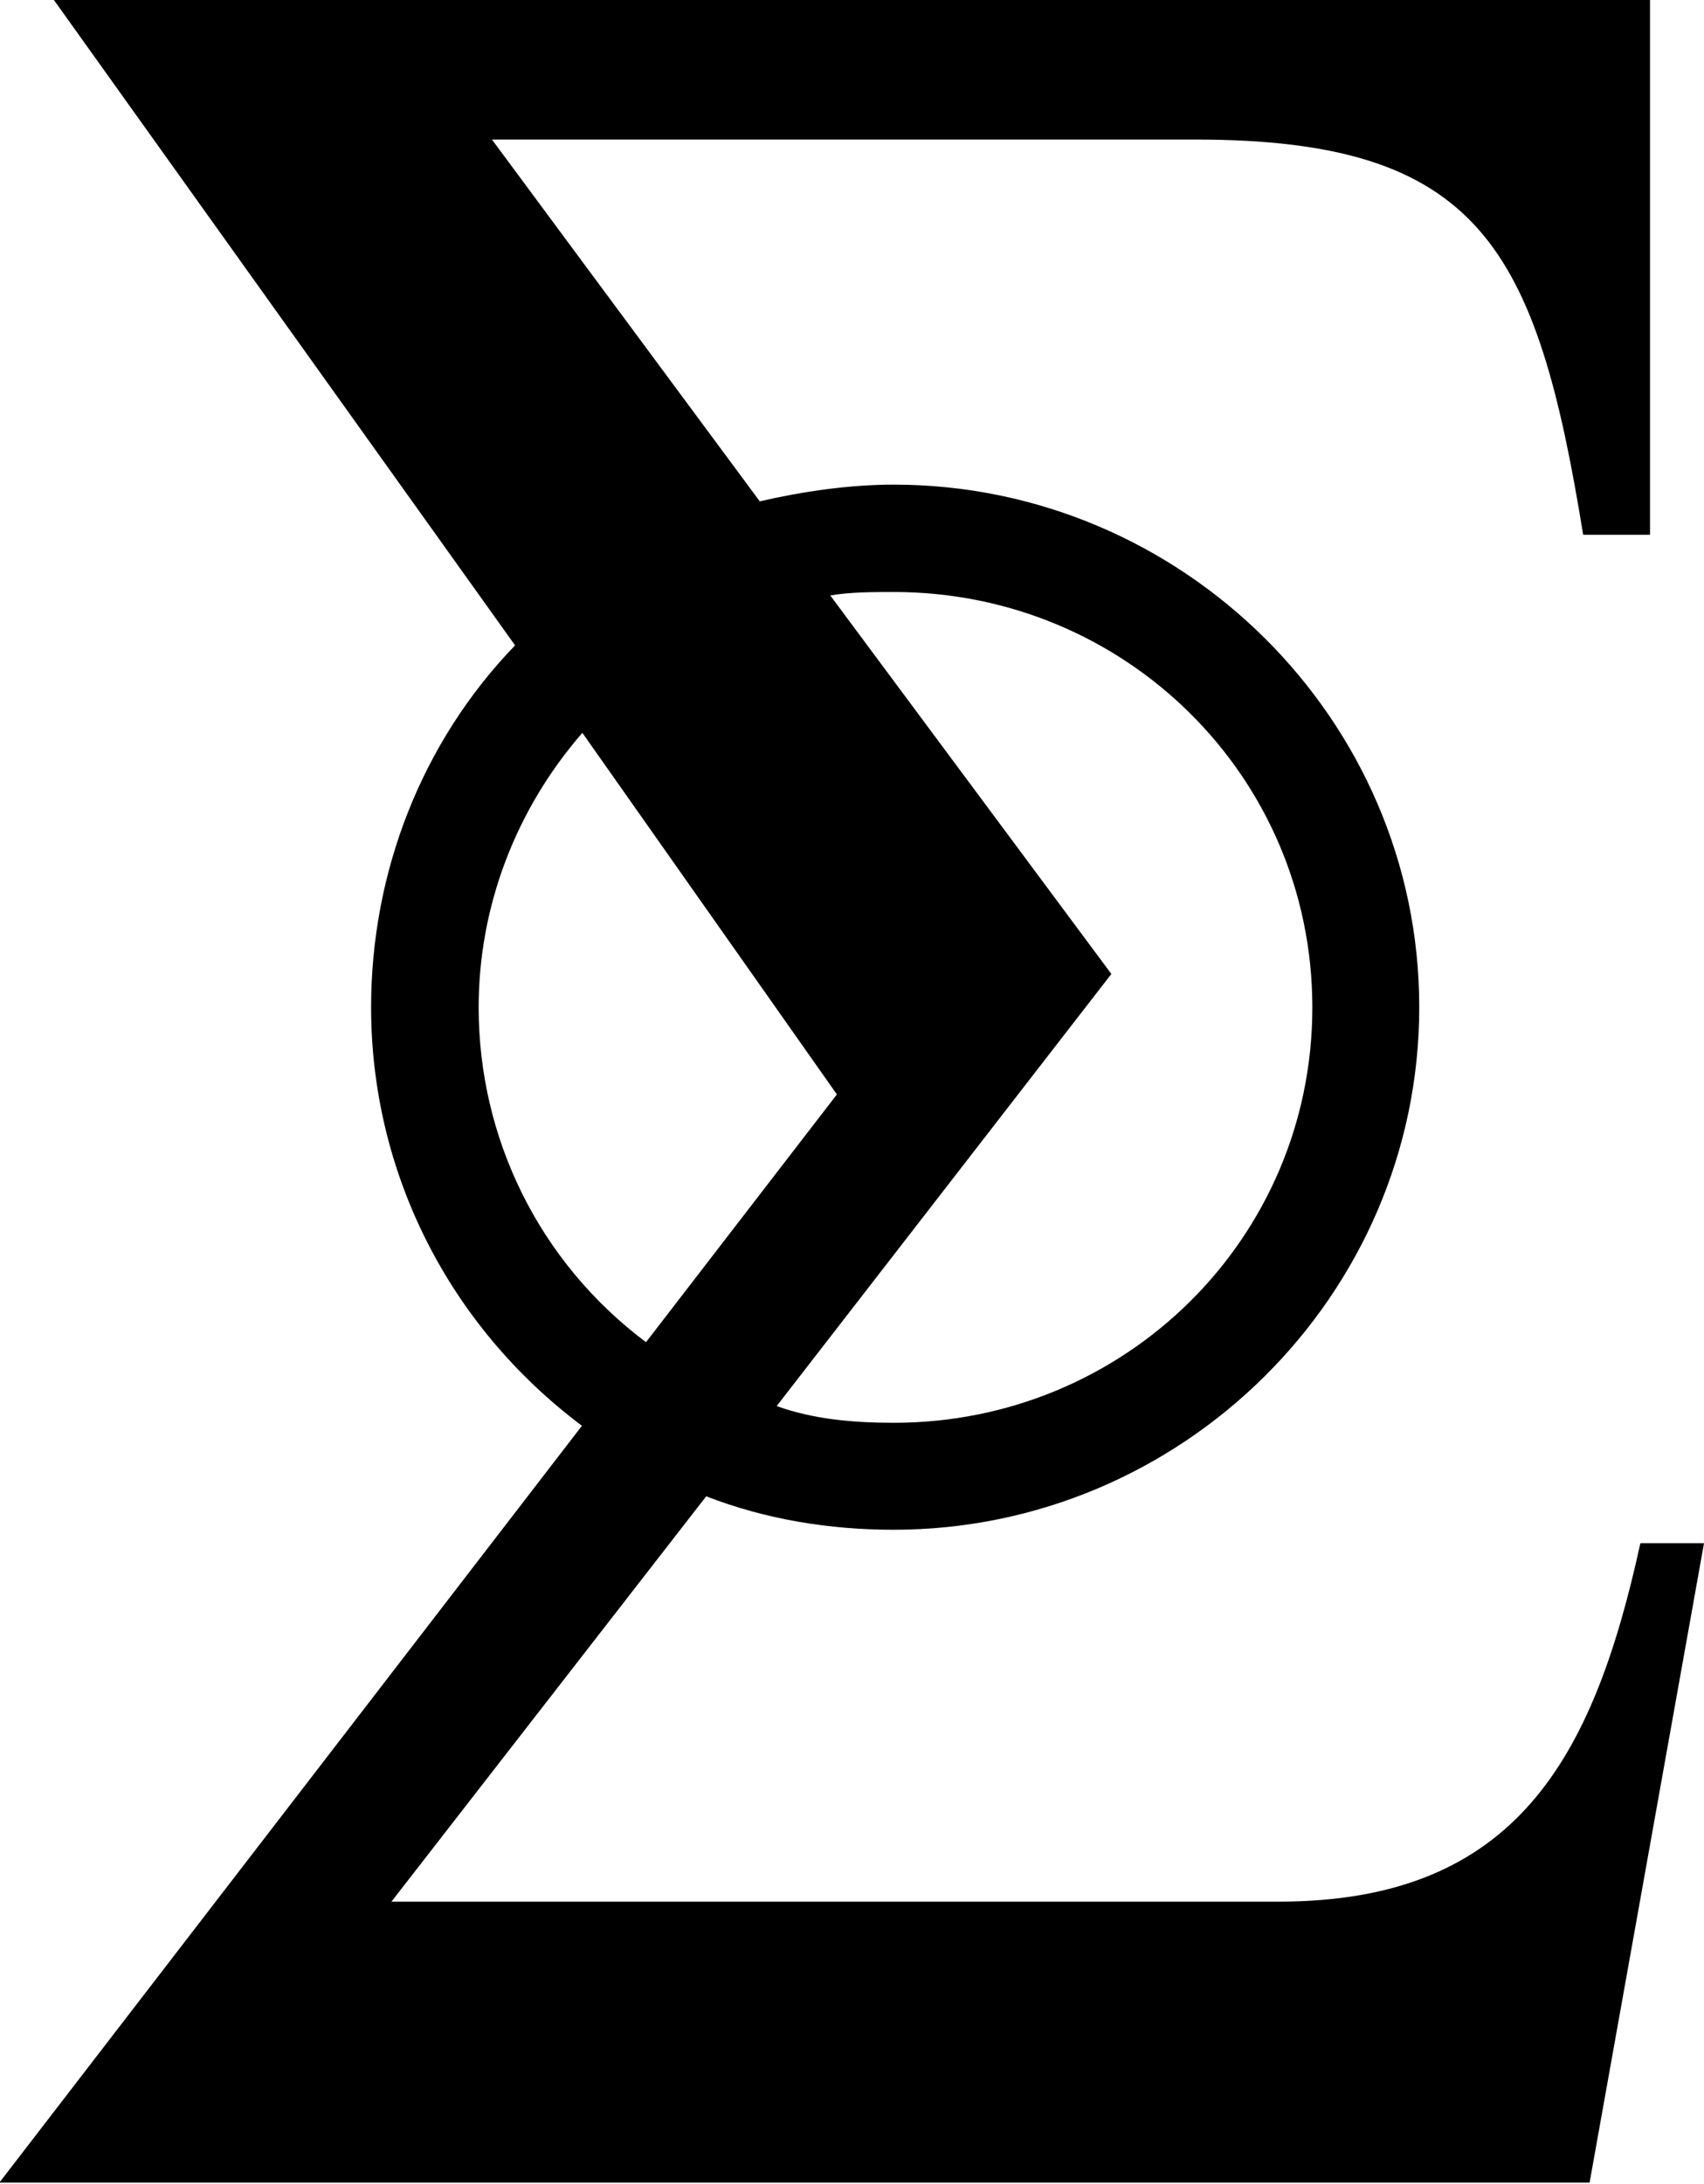 <?xml version="1.0" encoding="UTF-8"?>
<svg fill="#000000" version="1.1" viewBox="0 0 7.953 10.188" xmlns="http://www.w3.org/2000/svg" xmlns:xlink="http://www.w3.org/1999/xlink">
<defs>
<g id="a">
<path d="m8.531 6.547h-0.297c-0.219 1-0.578 1.672-1.688 1.672h-4.141l1.469-1.891c0.281 0.109 0.578 0.156 0.875 0.156 1.344 0 2.453-1.094 2.453-2.438s-1.109-2.438-2.453-2.438c-0.203 0-0.422 0.031-0.625 0.078l-1.25-1.688h3.281c1.328 0 1.594 0.5 1.812 1.844h0.312v-2.5h-7.453l2.156 3.016c-0.438 0.453-0.672 1.062-0.672 1.688 0 0.766 0.359 1.484 0.984 1.953l-2.719 3.531h7.422zm-2.766-2.656-1.312-1.766c0.094-0.016 0.203-0.016 0.297-0.016 1.078 0 1.953 0.859 1.953 1.938s-0.875 1.938-1.953 1.938c-0.188 0-0.375-0.016-0.547-0.078zm-1.281 0.562-0.891 1.156c-0.5-0.375-0.781-0.953-0.781-1.562 0-0.469 0.172-0.922 0.484-1.281z"/>
</g>
</defs>
<g transform="translate(-149.29 -127.17)">
<use x="148.712" y="127.823" xlink:href="#a"/>
</g>
</svg>
